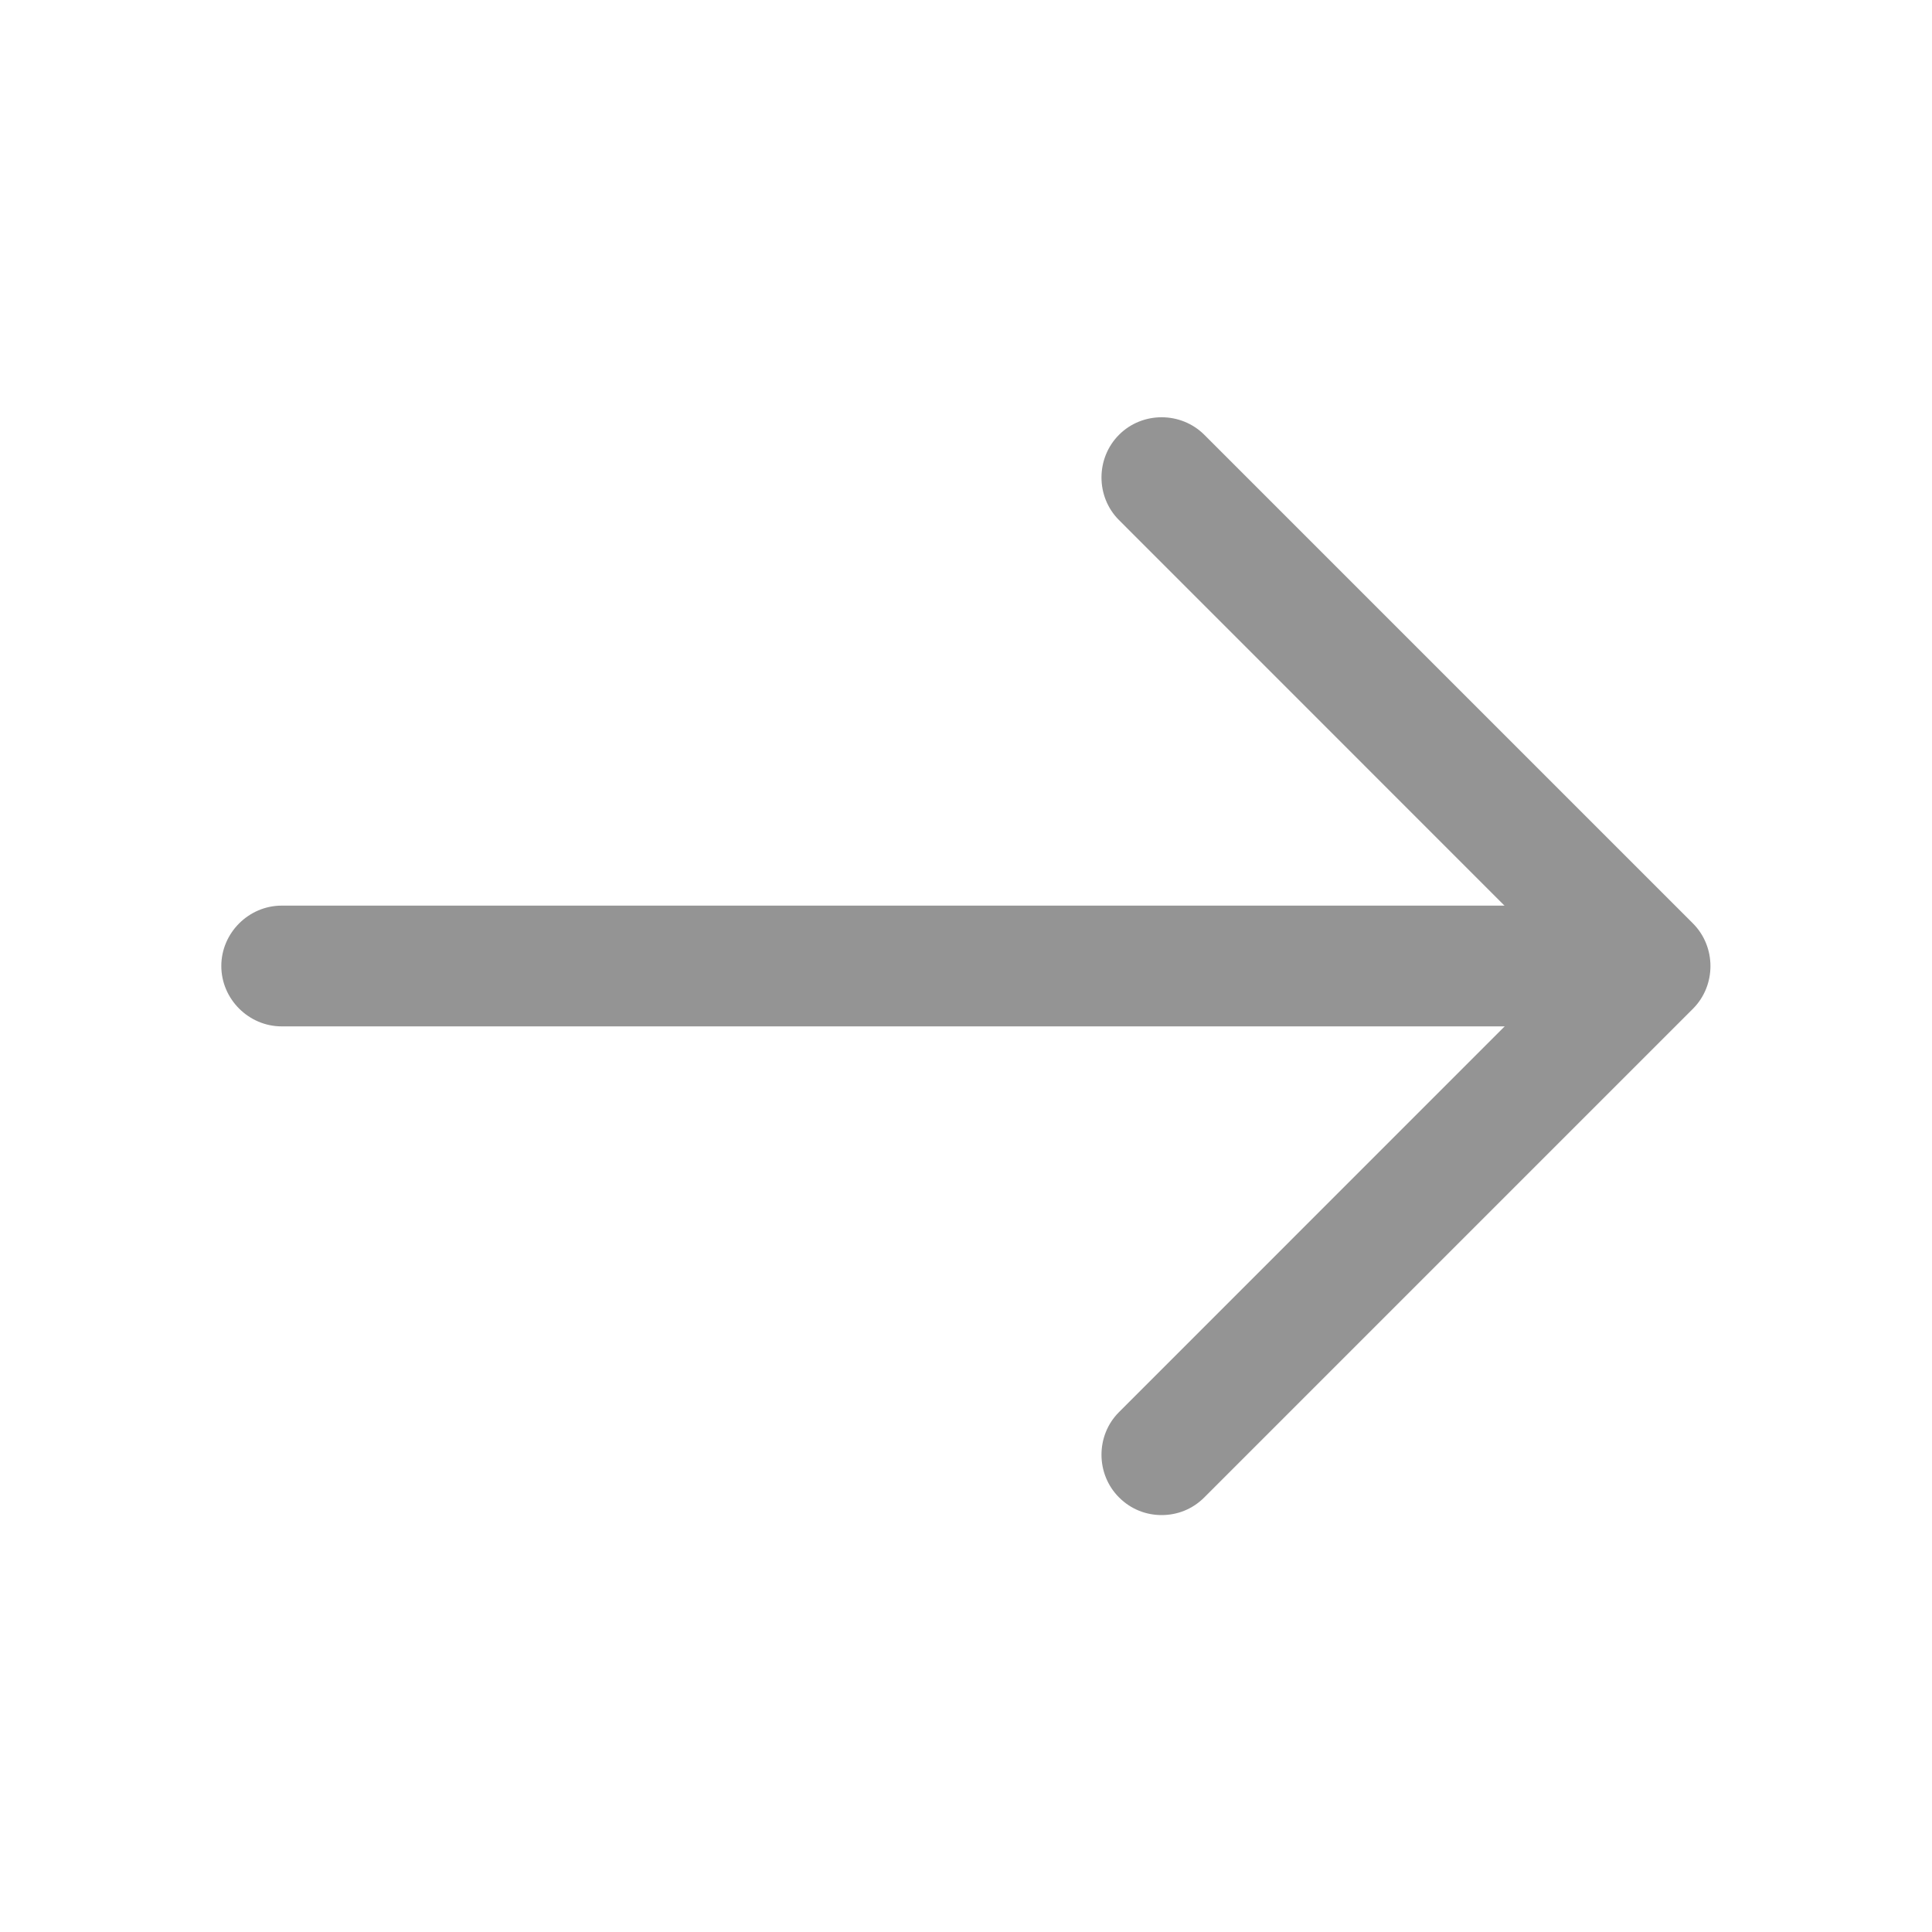 <svg width="20" height="20" viewBox="0 0 20 20" fill="none" xmlns="http://www.w3.org/2000/svg">
<path d="M12.025 15.684C11.867 15.684 11.709 15.626 11.584 15.501C11.342 15.259 11.342 14.859 11.584 14.618L16.2 10.001L11.584 5.384C11.342 5.143 11.342 4.743 11.584 4.501C11.825 4.259 12.225 4.259 12.467 4.501L17.525 9.559C17.767 9.801 17.767 10.201 17.525 10.443L12.467 15.501C12.342 15.626 12.184 15.684 12.025 15.684Z" fill="#949494"/>
<path d="M16.941 10.625H2.916C2.574 10.625 2.291 10.342 2.291 10C2.291 9.658 2.574 9.375 2.916 9.375H16.941C17.283 9.375 17.566 9.658 17.566 10C17.566 10.342 17.283 10.625 16.941 10.625Z" fill="#949494"/>
</svg>
